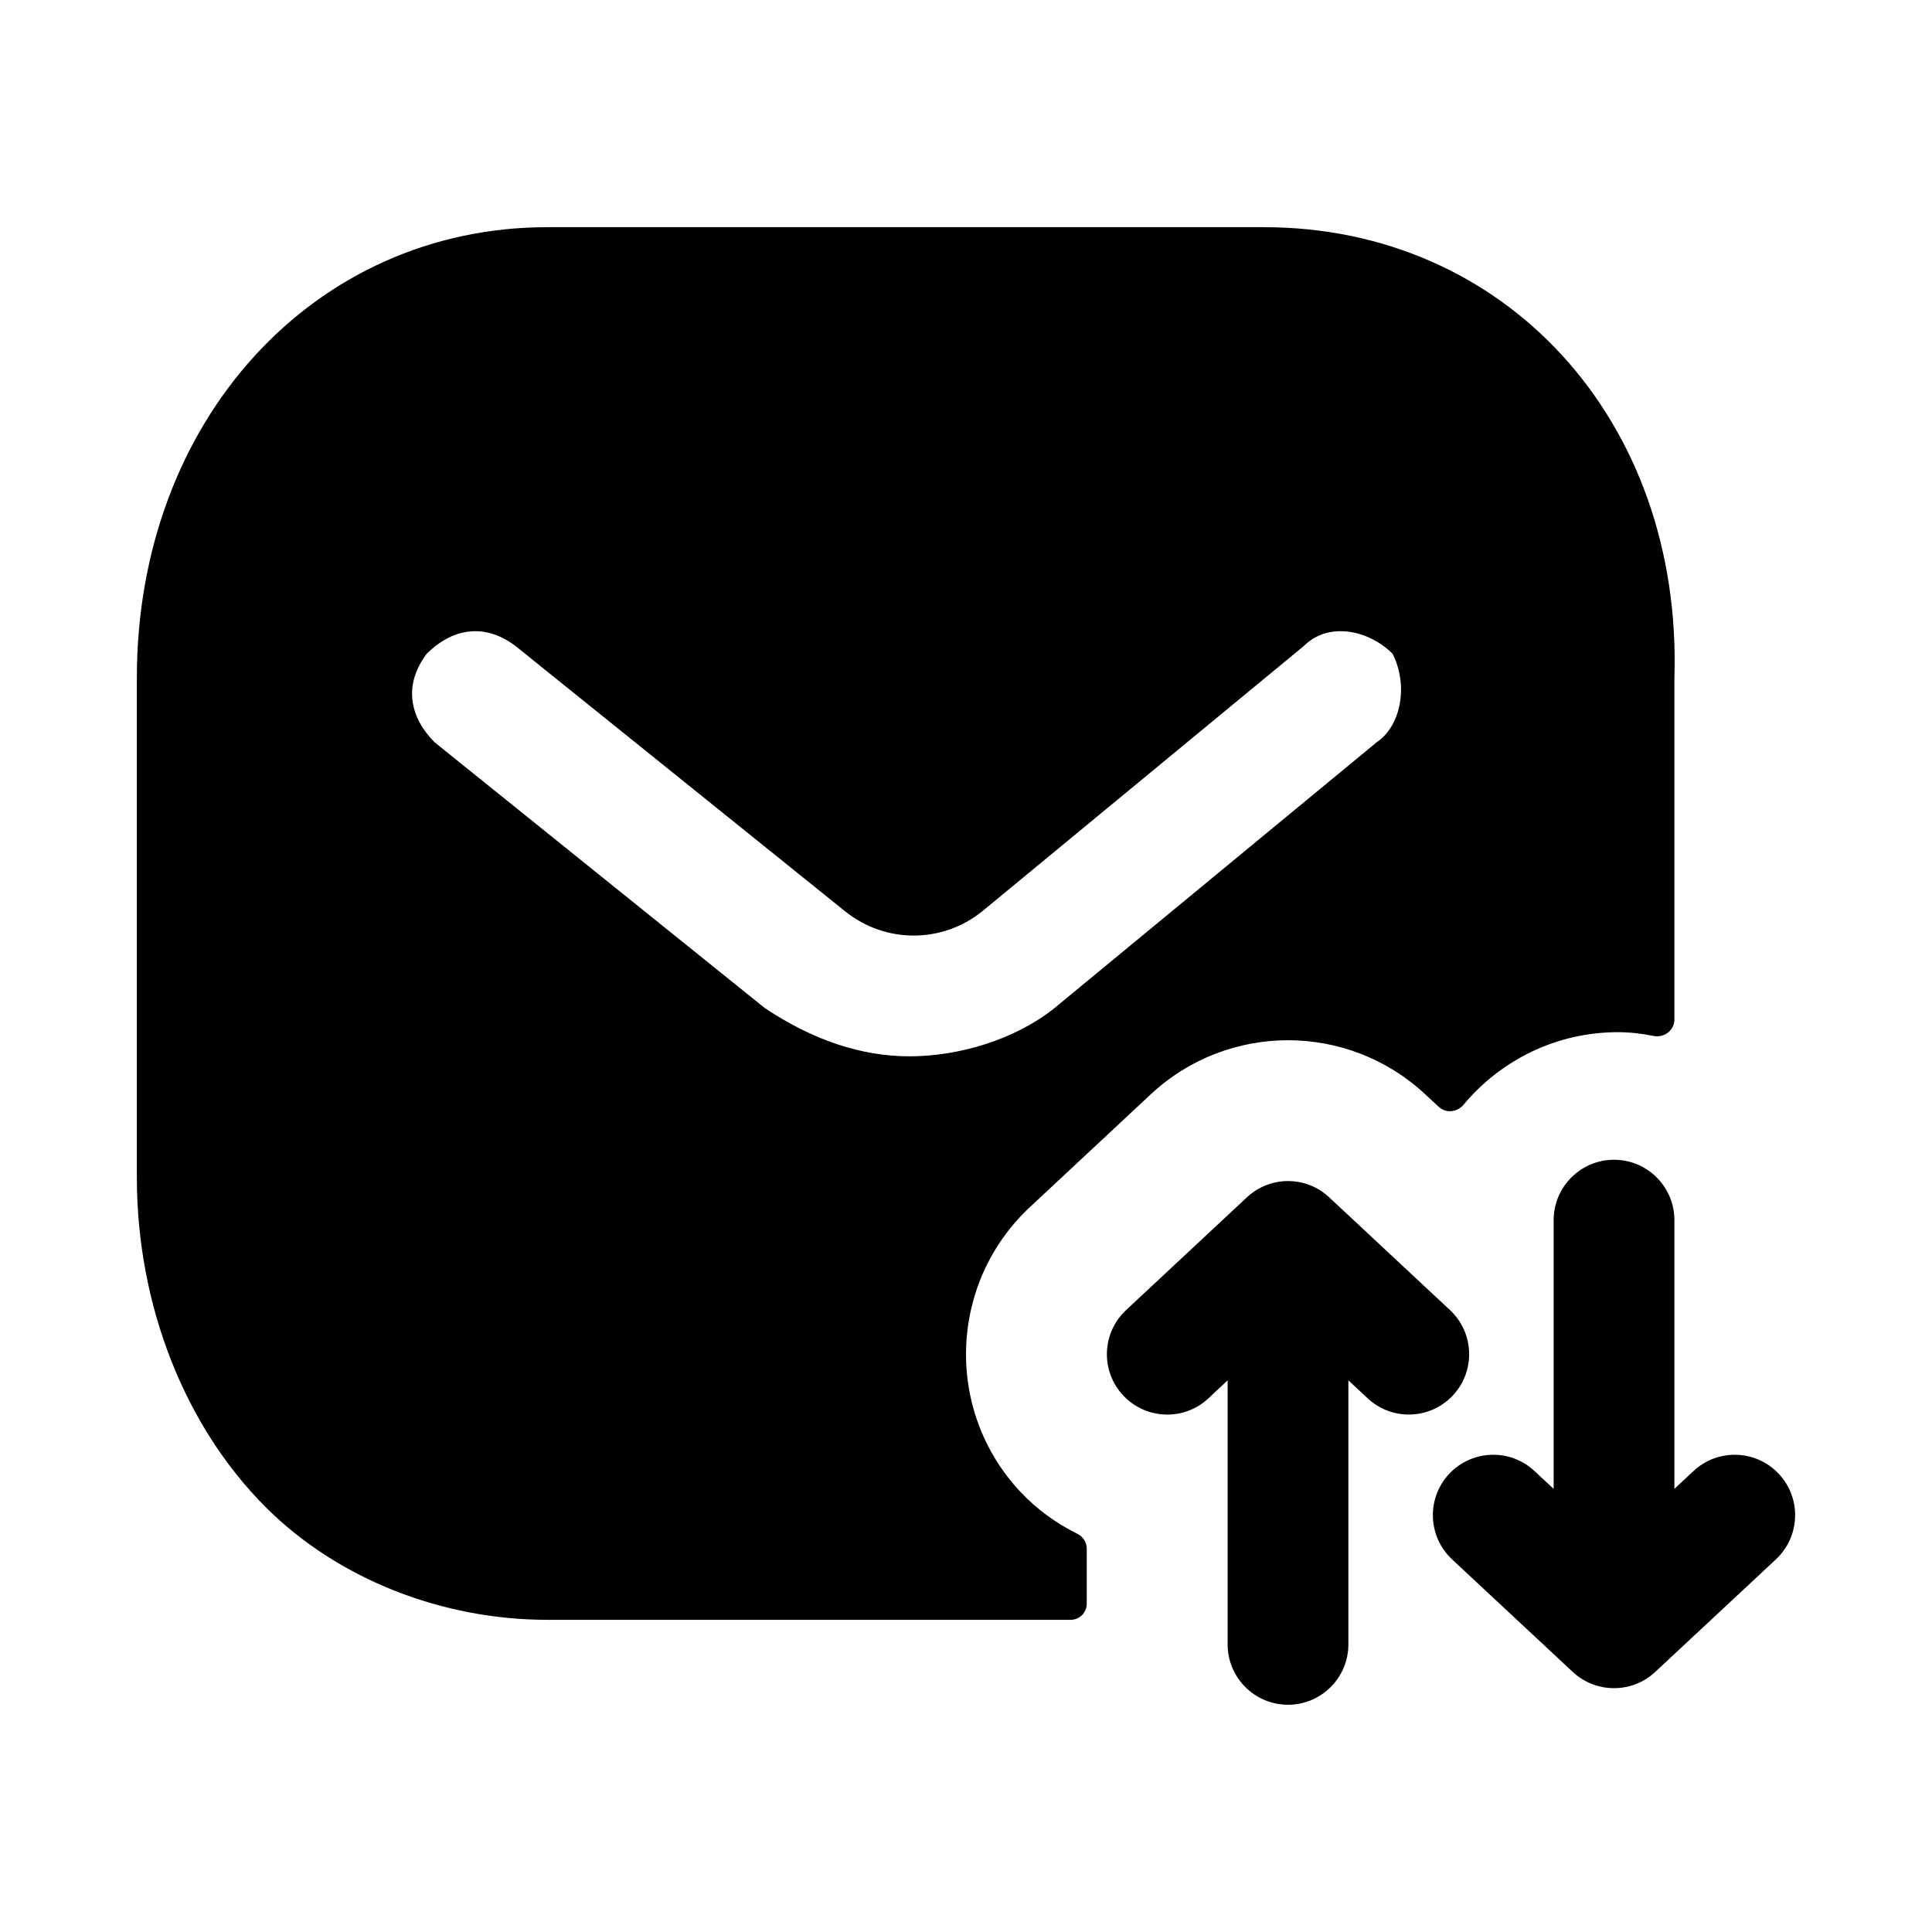 <svg width="24" height="24" viewBox="0 0 24 24" fill="none" xmlns="http://www.w3.org/2000/svg">
<path fill-rule="evenodd" clip-rule="evenodd" d="M9.5 12.522L5.4 9.222C5.1 8.922 5 8.522 5.3 8.122C5.6 7.822 6 7.722 6.4 8.022L10.5 11.322C11 11.722 11.7 11.722 12.2 11.322L16.2 8.022C16.5 7.722 17 7.822 17.3 8.122C17.5 8.522 17.4 9.022 17.1 9.222L13.1 12.522C12.6 12.922 11.9 13.122 11.3 13.122C10.7 13.122 10.1 12.922 9.5 12.522ZM13.5 19.238C13.5 19.159 13.453 19.087 13.381 19.052C13.123 18.924 12.881 18.752 12.672 18.528C11.731 17.52 11.785 15.938 12.794 14.995L14.294 13.595C15.255 12.698 16.745 12.698 17.706 13.595L17.872 13.749C17.961 13.833 18.103 13.817 18.181 13.723C18.639 13.174 19.328 12.822 20.1 12.822C20.251 12.822 20.398 12.84 20.54 12.869C20.671 12.896 20.8 12.8 20.8 12.666V8.422C20.9 5.222 18.7 2.822 15.7 2.822H6.8C3.9 2.822 1.7 5.222 1.7 8.422V14.622C1.7 16.222 2.3 17.722 3.3 18.722C4.2 19.622 5.5 20.122 6.8 20.122H13.3C13.41 20.122 13.5 20.033 13.5 19.922V19.238Z" fill="black"/>
<path fill-rule="evenodd" clip-rule="evenodd" d="M18.012 16.274L16.512 14.874C16.224 14.604 15.777 14.604 15.489 14.874L13.989 16.274C13.686 16.556 13.669 17.031 13.952 17.334C14.235 17.637 14.71 17.654 15.012 17.37L15.25 17.147V20.427C15.25 20.841 15.586 21.177 16 21.177C16.414 21.177 16.75 20.841 16.75 20.427V17.147L16.989 17.37C17.133 17.505 17.317 17.572 17.5 17.572C17.7 17.572 17.901 17.492 18.049 17.334C18.331 17.031 18.315 16.556 18.012 16.274Z" fill="black"/>
<path fill-rule="evenodd" clip-rule="evenodd" d="M22.098 18.31C21.816 18.007 21.34 17.991 21.038 18.273L20.8 18.495V15.157C20.8 14.743 20.464 14.407 20.05 14.407C19.636 14.407 19.3 14.743 19.3 15.157V18.495L19.061 18.273C18.759 17.991 18.284 18.007 18.001 18.31C17.719 18.613 17.735 19.087 18.038 19.371L19.538 20.77C19.682 20.904 19.866 20.971 20.05 20.971C20.233 20.971 20.417 20.904 20.561 20.77L22.061 19.371C22.364 19.087 22.381 18.613 22.098 18.31Z" fill="black"/>
</svg>